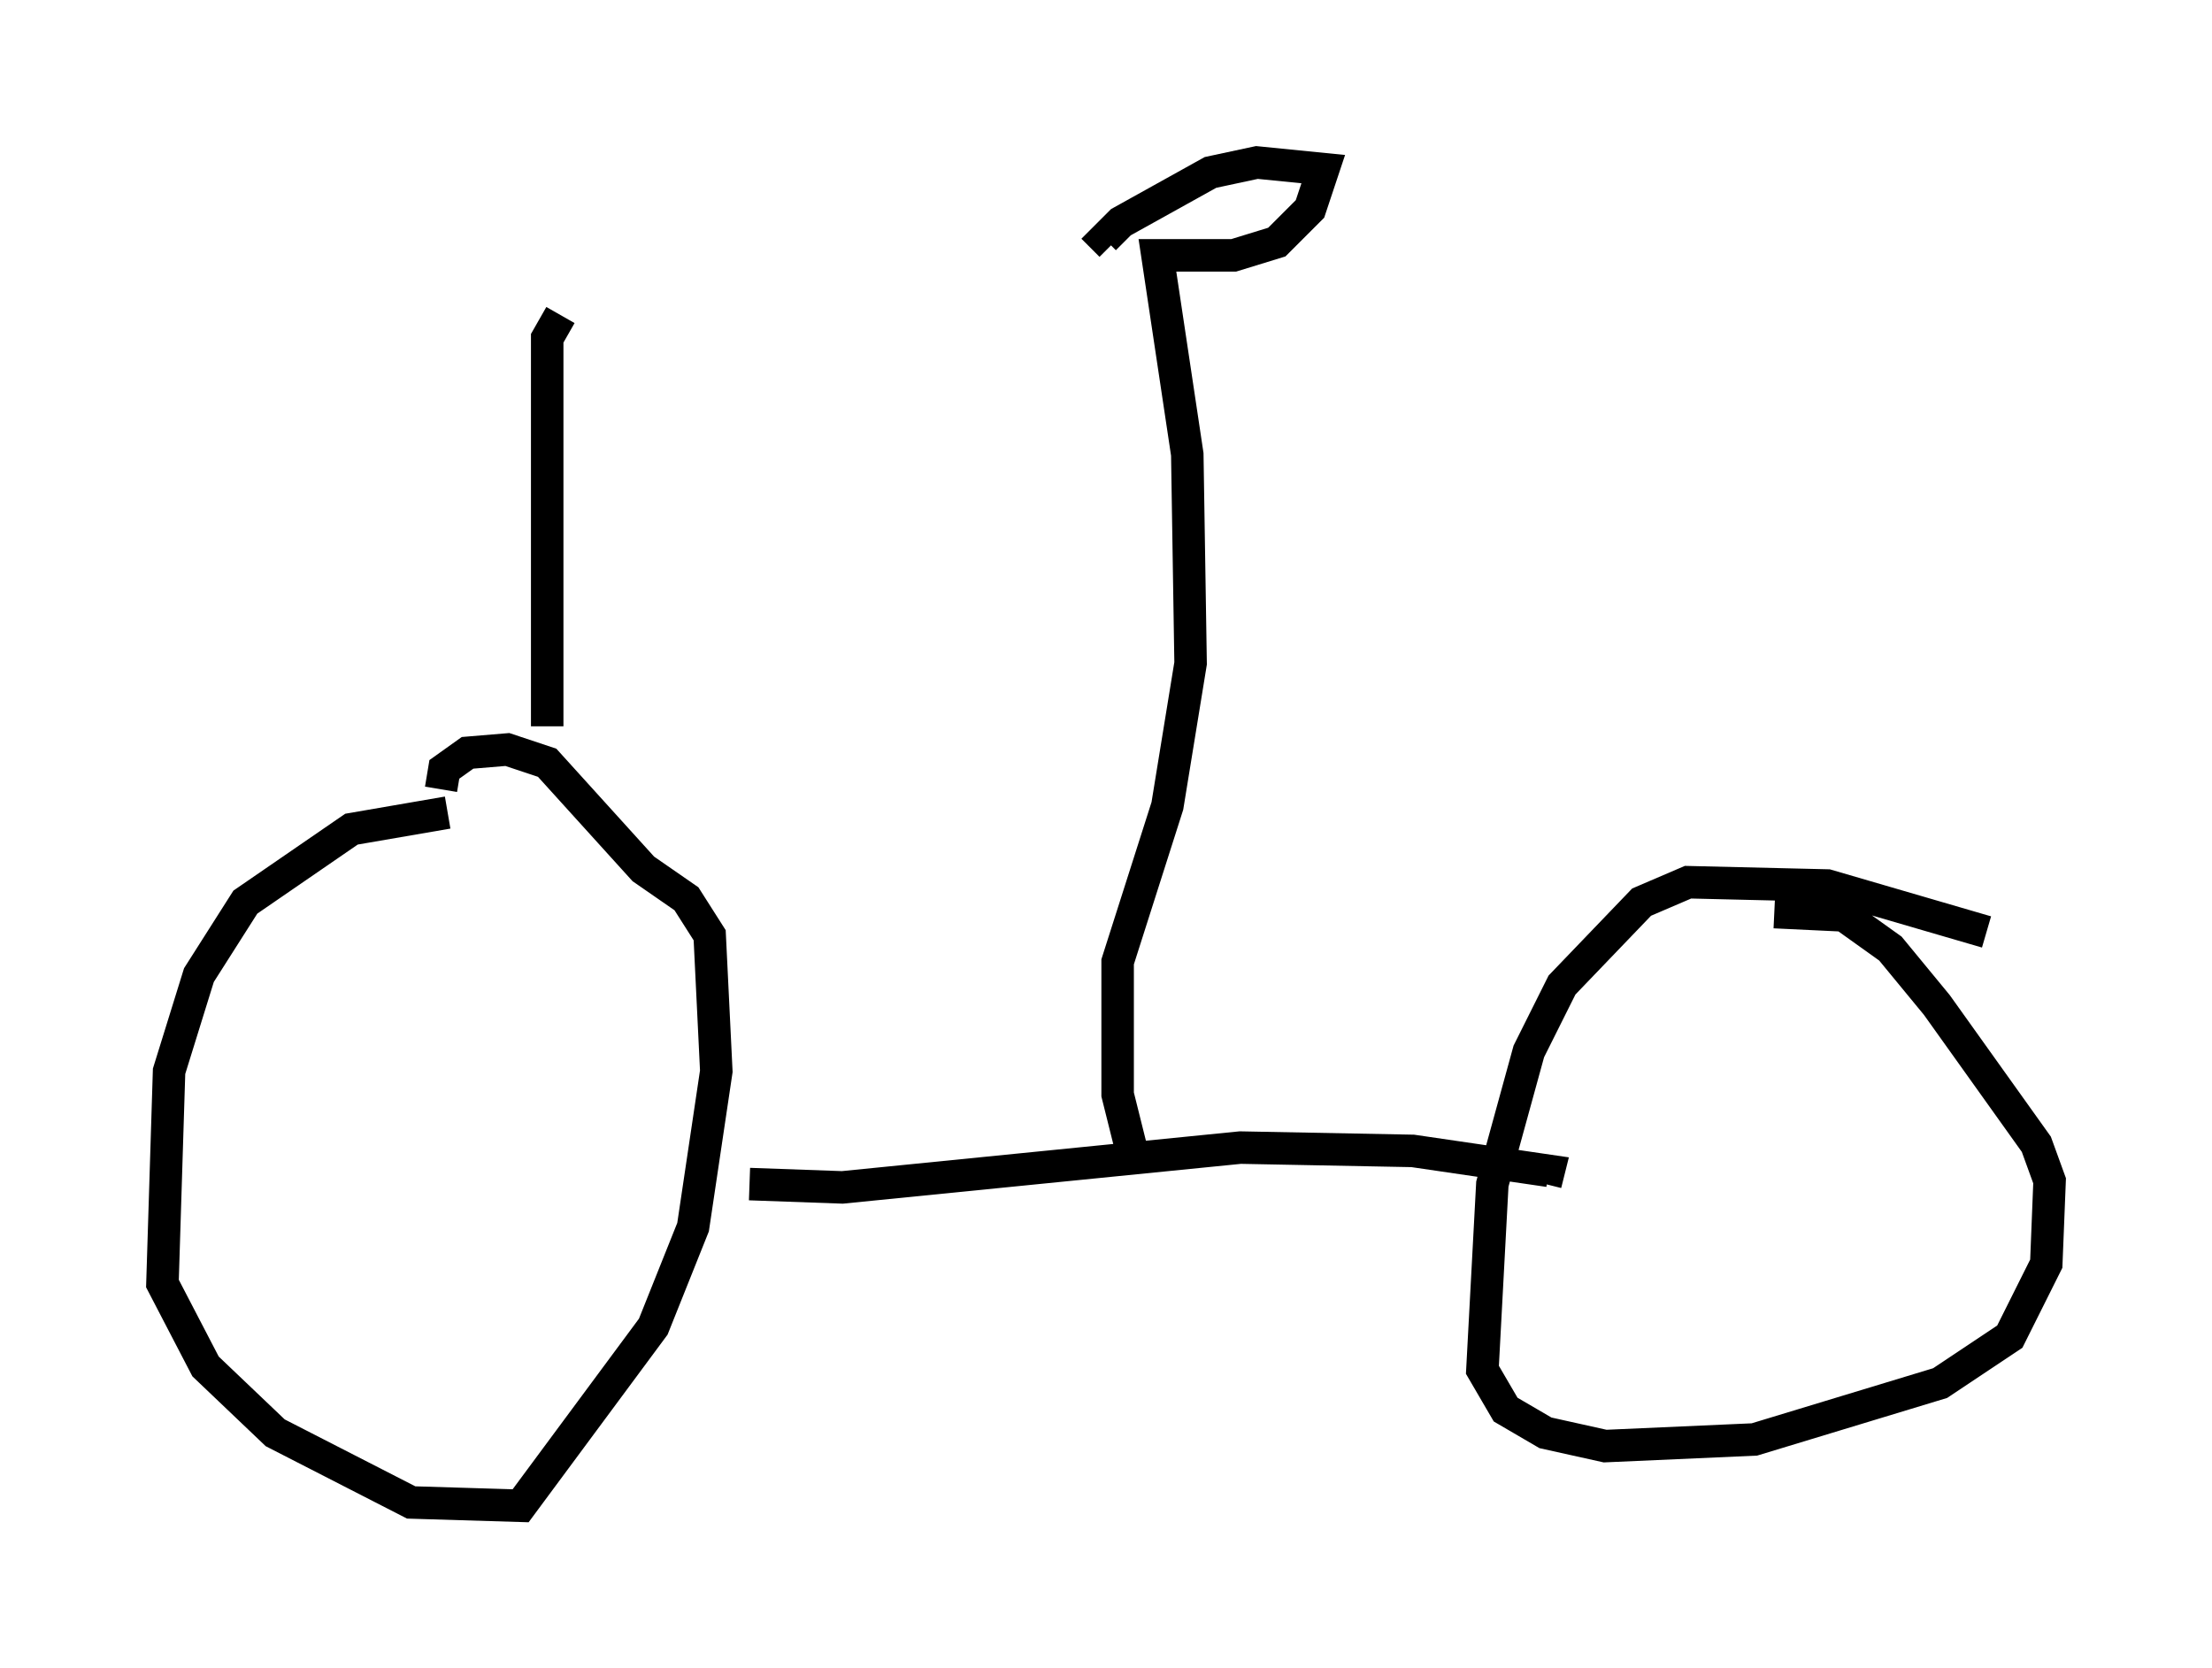 <?xml version="1.0" encoding="utf-8" ?>
<svg baseProfile="full" height="51.344" version="1.1" width="68.086" xmlns="http://www.w3.org/2000/svg" xmlns:ev="http://www.w3.org/2001/xml-events" xmlns:xlink="http://www.w3.org/1999/xlink"><defs /><rect fill="white" height="51.344" width="68.086" x="0" y="0" /><path d="M15.208, 25.519 m-1.429, -0.51 l-2.96, 0.51 -3.267, 2.246 l-1.429, 2.246 -0.919, 2.96 l-0.204, 6.533 1.327, 2.552 l2.144, 2.042 4.185, 2.144 l3.369, 0.102 4.083, -5.513 l1.225, -3.063 0.715, -4.798 l-0.204, -4.185 -0.715, -1.123 l-1.327, -0.919 -2.96, -3.267 l-1.225, -0.408 -1.225, 0.102 l-0.715, 0.51 -0.102, 0.613 m47.571, 4.39 l-4.9, -1.429 -4.288, -0.102 l-1.429, 0.613 -2.45, 2.552 l-1.021, 2.042 -1.123, 4.083 l-0.306, 5.717 0.715, 1.225 l1.225, 0.715 1.838, 0.408 l4.594, -0.204 5.717, -1.735 l2.144, -1.429 1.123, -2.246 l0.102, -2.552 -0.408, -1.123 l-3.063, -4.288 -1.429, -1.735 l-1.429, -1.021 -2.144, -0.102 m-31.544, 8.371 l2.858, 0.102 12.25, -1.225 l5.308, 0.102 4.185, 0.613 l-0.102, 0.408 m-12.658, -0.715 l-0.51, -2.042 0.0, -4.083 l1.531, -4.798 0.715, -4.39 l-0.102, -6.431 -0.919, -6.125 l2.348, 0.0 1.327, -0.408 l1.021, -1.021 0.408, -1.225 l-2.042, -0.204 -1.429, 0.306 l-2.756, 1.531 -0.51, 0.51 l0.204, 0.204 m-16.946, 2.144 l-0.408, 0.715 0.0, 11.944 " fill="none" stroke="black" stroke-width="1" /></svg>